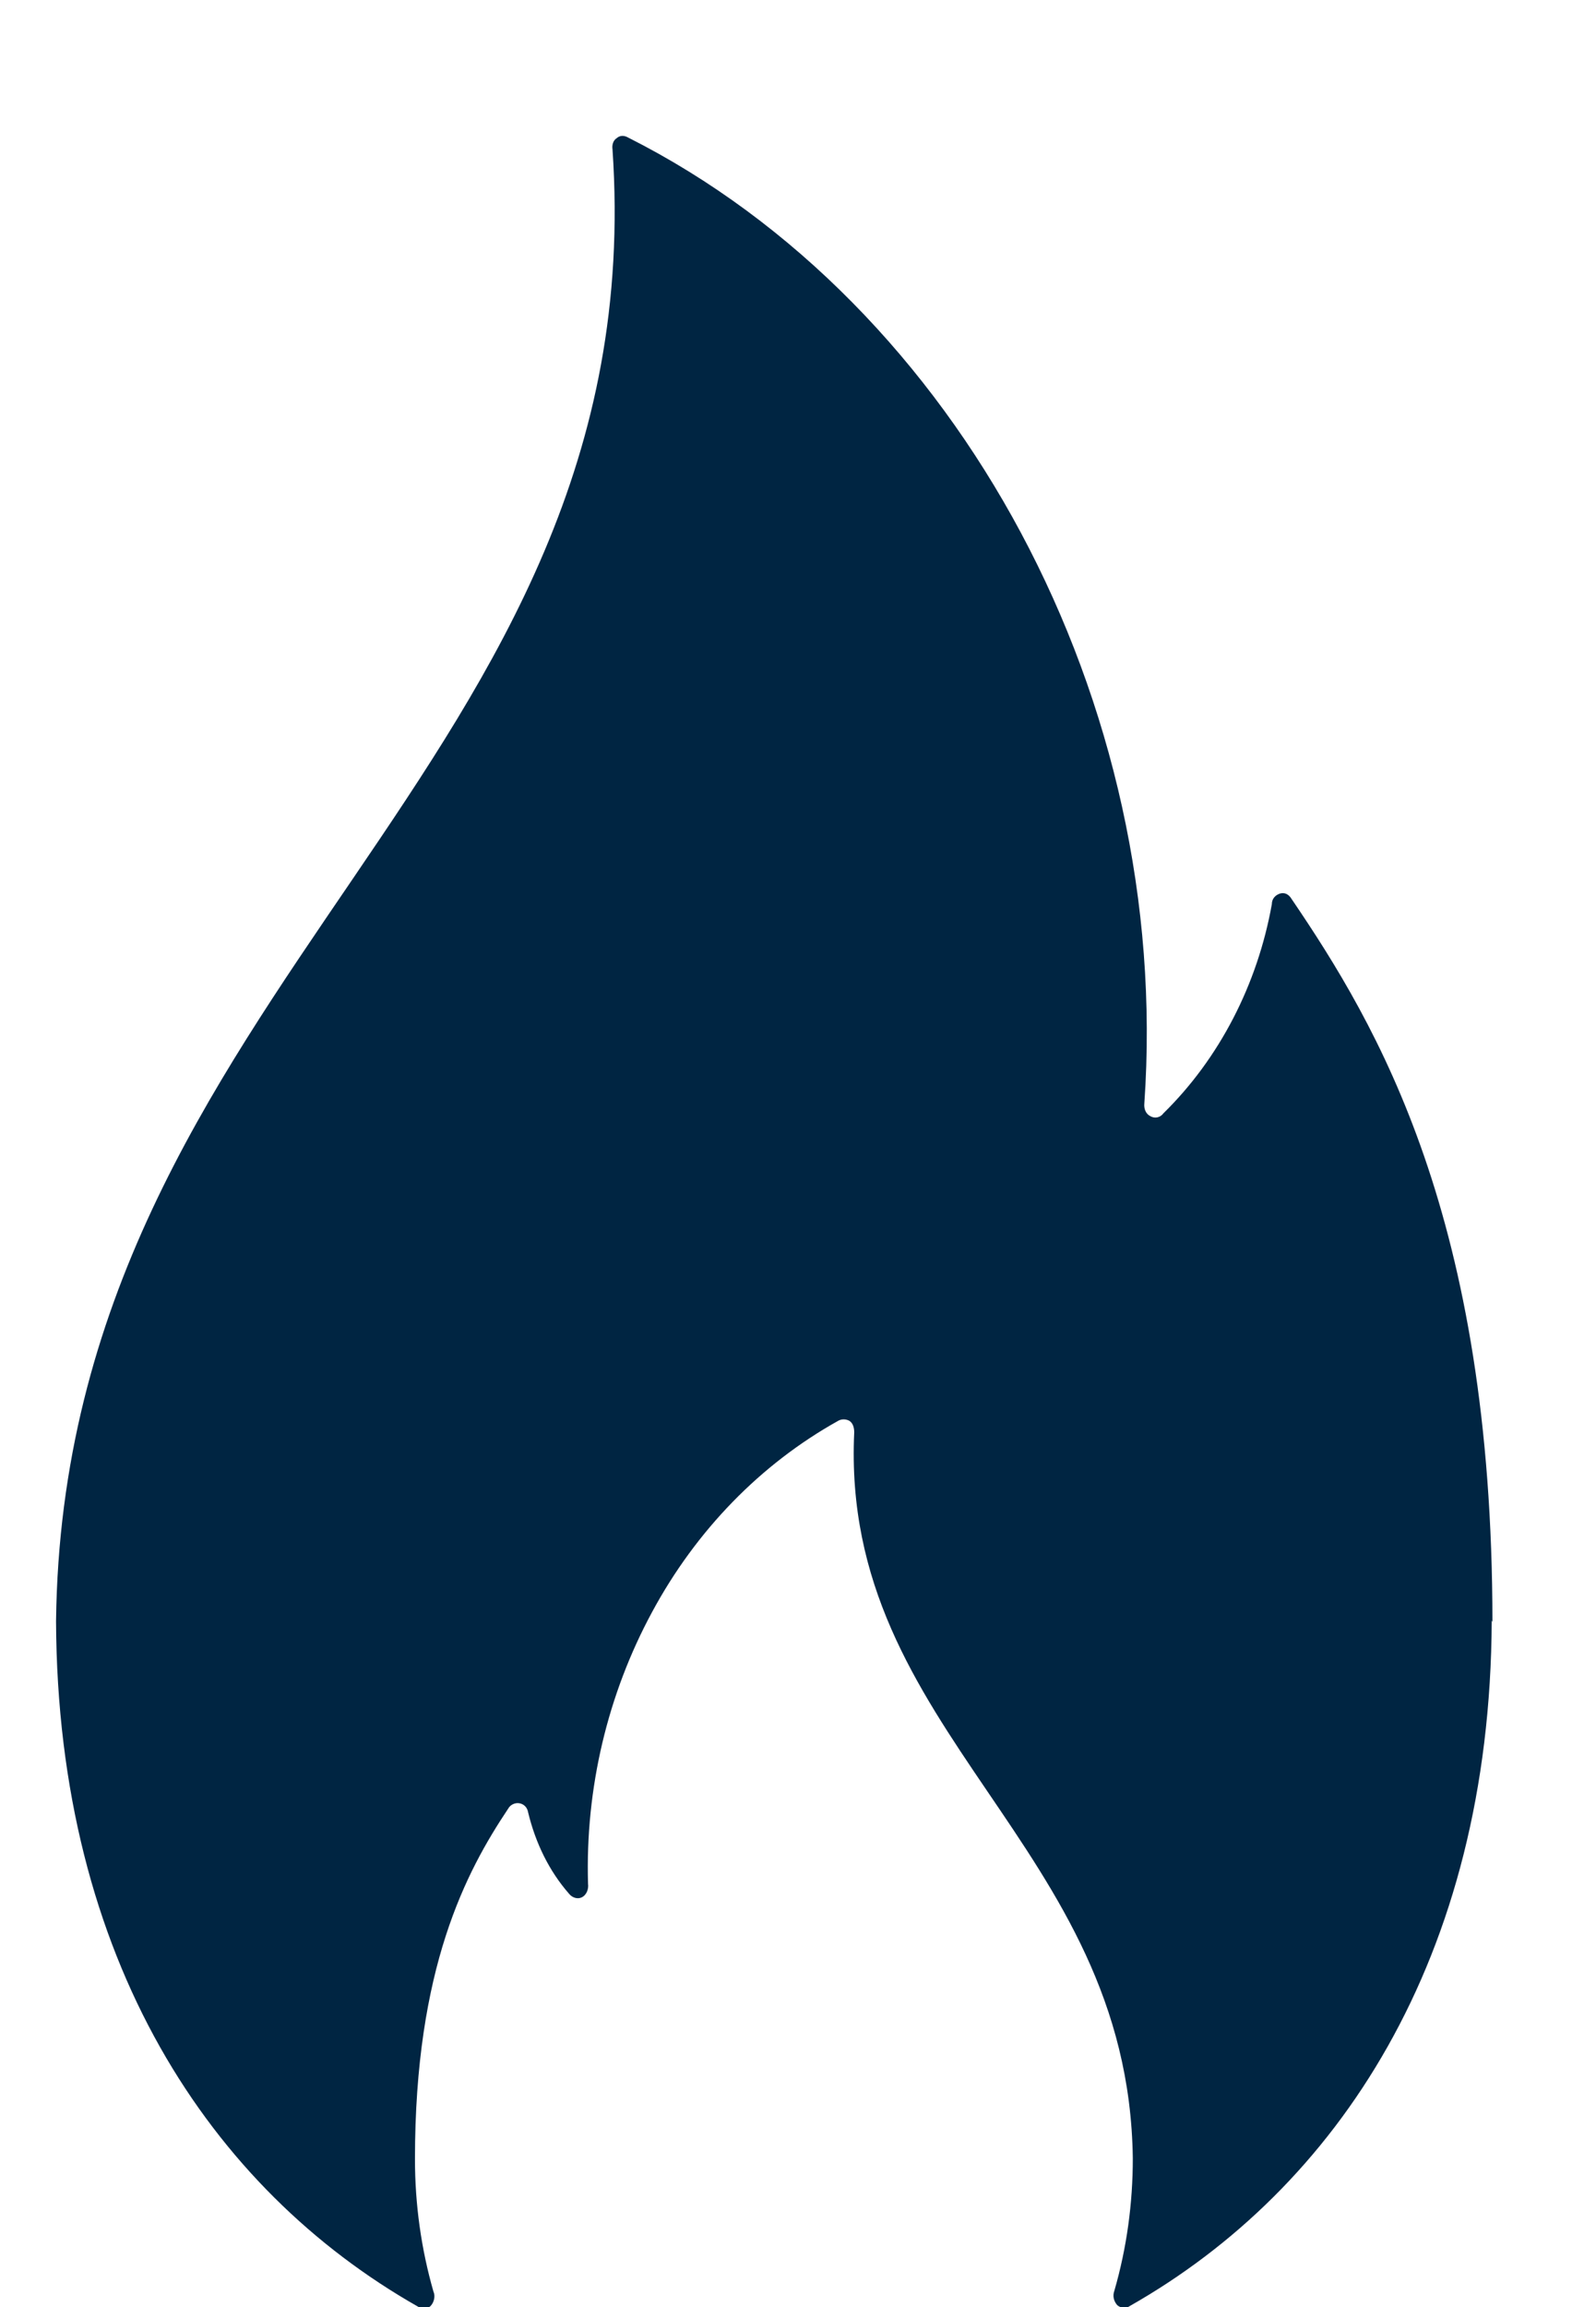 <svg width="9" height="13" viewBox="0 0 9 13" fill="none" xmlns="http://www.w3.org/2000/svg">
<path d="M8.412 9.131C8.404 11.043 7.536 12.332 6.373 12.993C6.35 13.01 6.319 13.006 6.3 12.989C6.281 12.967 6.273 12.938 6.284 12.908C6.354 12.666 6.388 12.416 6.388 12.162C6.365 10.386 4.737 9.771 4.817 8.071C4.817 8.045 4.81 8.02 4.791 8.007C4.771 7.995 4.744 7.995 4.725 8.007C4.291 8.249 3.926 8.622 3.677 9.084C3.427 9.546 3.3 10.076 3.316 10.615C3.32 10.644 3.308 10.678 3.281 10.691C3.254 10.704 3.224 10.691 3.208 10.67C3.097 10.543 3.02 10.386 2.978 10.212C2.974 10.186 2.955 10.165 2.928 10.161C2.905 10.157 2.878 10.169 2.866 10.191C2.628 10.547 2.34 11.089 2.34 12.166C2.34 12.421 2.375 12.671 2.444 12.912C2.456 12.938 2.448 12.972 2.429 12.993C2.409 13.014 2.379 13.014 2.356 12.997C1.192 12.336 0.324 11.047 0.316 9.135C0.359 5.544 3.692 4.332 3.454 0.842C3.45 0.817 3.458 0.791 3.477 0.779C3.496 0.762 3.519 0.762 3.542 0.775C5.409 1.716 6.611 3.958 6.453 6.218C6.45 6.248 6.461 6.277 6.488 6.29C6.511 6.303 6.542 6.299 6.561 6.273C6.876 5.964 7.091 5.548 7.172 5.095C7.172 5.065 7.191 5.044 7.218 5.035C7.245 5.027 7.268 5.04 7.283 5.065C7.767 5.777 8.416 6.863 8.416 9.139L8.412 9.131Z" fill="#002542"/>
</svg>
